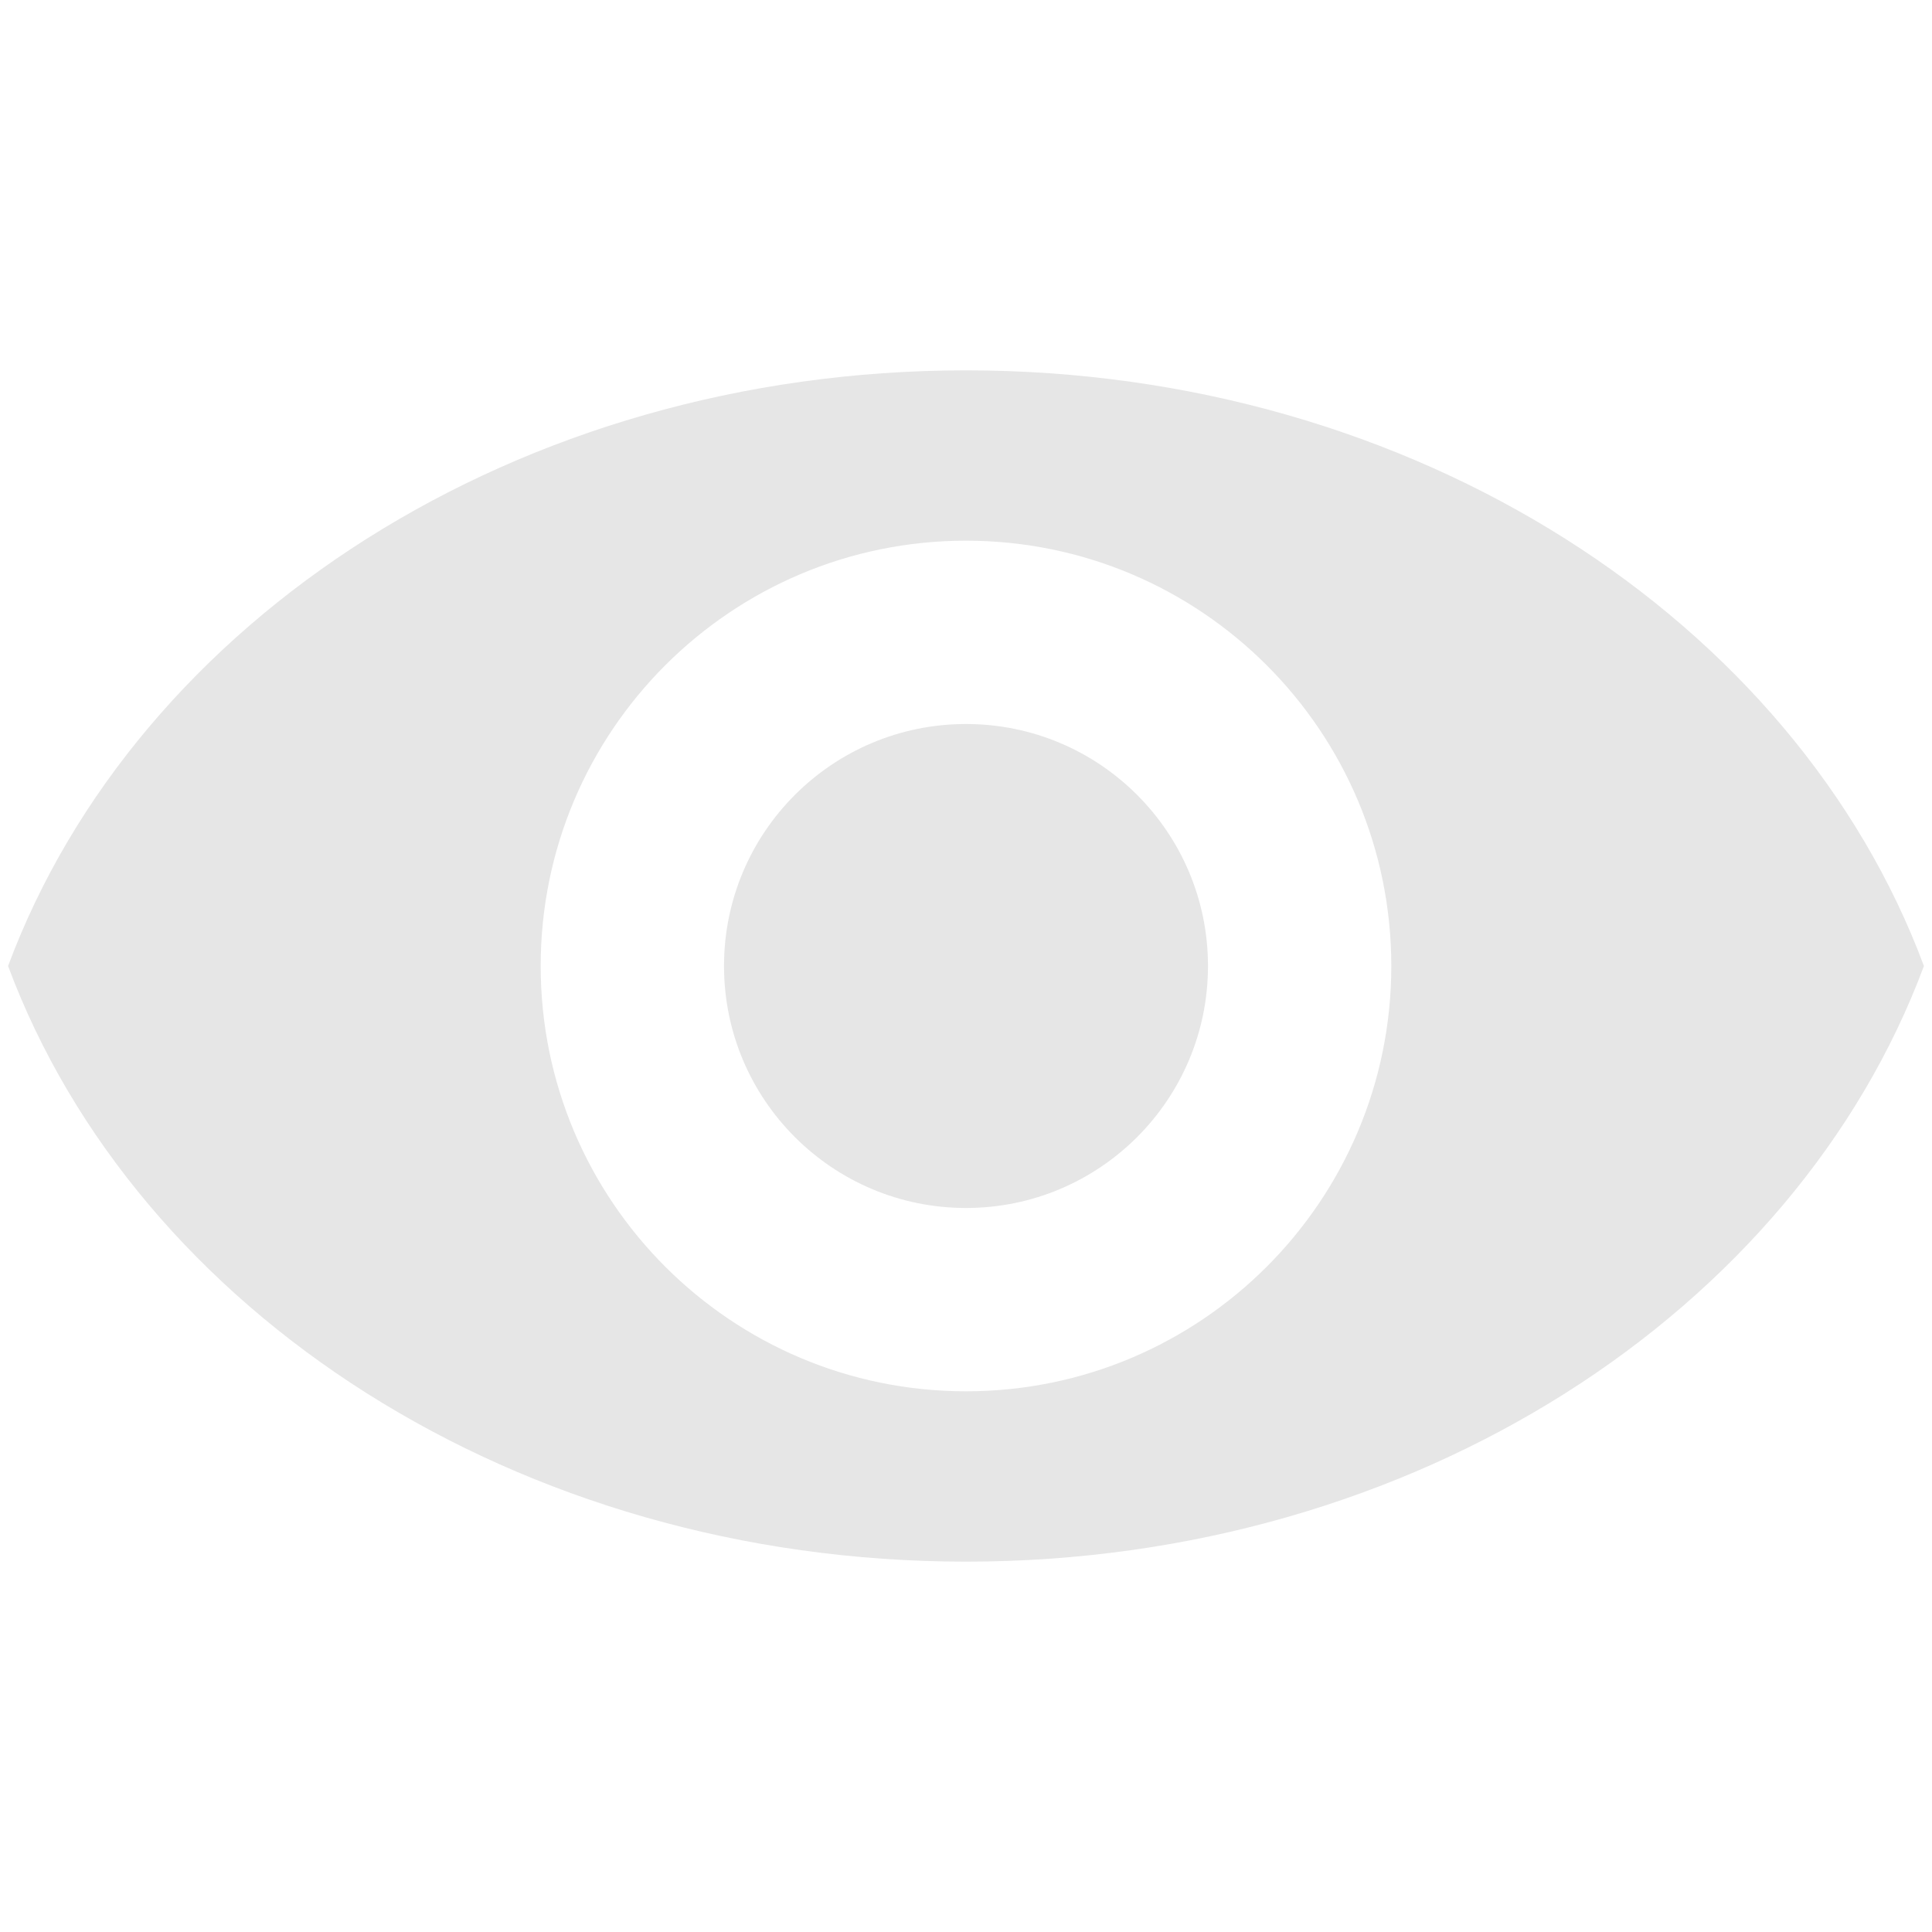 <?xml version="1.0" encoding="UTF-8" standalone="no"?>
<!-- Generator: Adobe Illustrator 16.0.3, SVG Export Plug-In . SVG Version: 6.00 Build 0)  -->

<svg
   xmlns:dc="http://purl.org/dc/elements/1.1/"
   xmlns:cc="http://creativecommons.org/ns#"
   xmlns:rdf="http://www.w3.org/1999/02/22-rdf-syntax-ns#"
   xmlns:svg="http://www.w3.org/2000/svg"
   xmlns="http://www.w3.org/2000/svg"
   xmlns:sodipodi="http://sodipodi.sourceforge.net/DTD/sodipodi-0.dtd"
   xmlns:inkscape="http://www.inkscape.org/namespaces/inkscape"
   version="1.1"
   id="Layer_1"
   x="0px"
   y="0px"
   width="500px"
   height="500px"
   viewBox="0 0 500 500"
   enable-background="new 0 0 500 500"
   xml:space="preserve"
   sodipodi:docname="spectator.svg"
   inkscape:version="0.92.4 (5da689c313, 2019-01-14)">
<defs
   id="defs84" />
<sodipodi:namedview
   showgrid="false"
   inkscape:cy="313.43022"
   inkscape:cx="161.90734"
   inkscape:zoom="0.7"
   borderopacity="1.0"
   bordercolor="#666666"
   pagecolor="#ffffff"
   id="base"
   inkscape:window-maximized="0"
   inkscape:window-y="35"
   inkscape:window-x="185"
   inkscape:window-height="1080"
   inkscape:window-width="784"
   inkscape:document-units="px"
   inkscape:current-layer="Layer_1"
   inkscape:pageshadow="2"
   inkscape:pageopacity="0.0">
	</sodipodi:namedview>
<g
   id="g89">
	<path
   fill="#E6E6E6"
   d="M250,95.847C133.78,95.847,35.368,160.623,2.09,250C35.368,339.377,133.78,404.152,250,404.152   c116.221,0,214.632-64.775,247.91-154.152C464.632,160.623,366.221,95.847,250,95.847z M250,360.069   c-60.785,0-110.07-49.285-110.07-110.07c0-60.785,49.285-110.069,110.07-110.069c60.784,0,110.069,49.285,110.069,110.069   C360.069,310.784,310.784,360.069,250,360.069z"
   id="path87" />
</g>
<circle
   fill="#E6E6E6"
   cx="250"
   cy="250"
   r="62.625"
   id="circle91" />
<g
   id="Layer_2">
</g>
</svg>